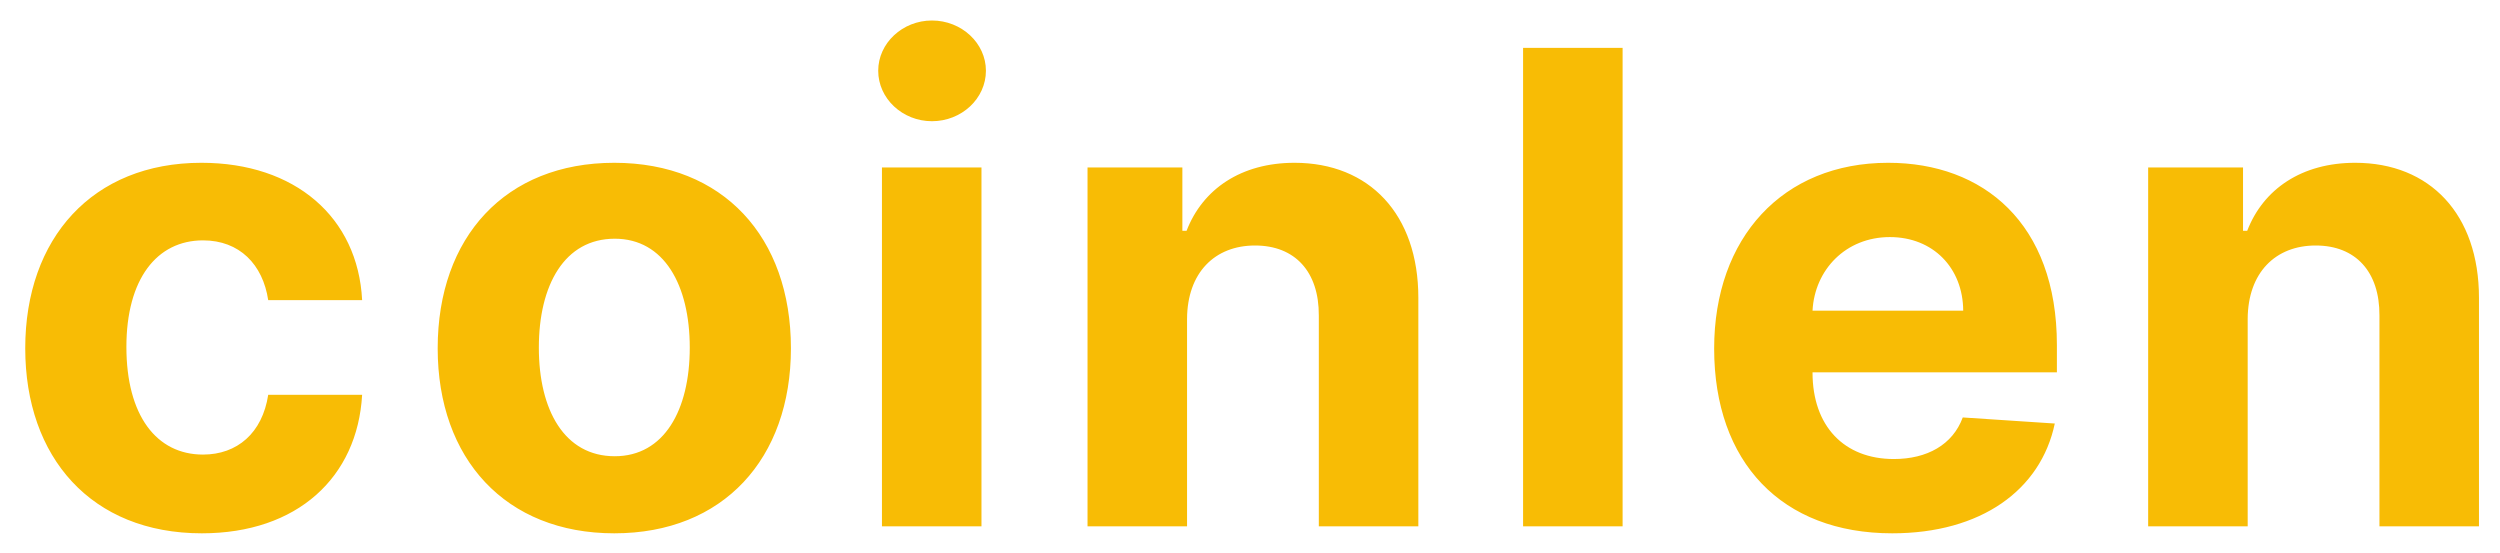 <svg width="95" height="21" viewBox="0 0 95 21" fill="none" xmlns="http://www.w3.org/2000/svg">
<path d="M7.67 20.266C11.302 20.266 13.583 18.136 13.761 15.002H10.192C9.97 16.458 9.011 17.274 7.715 17.274C5.948 17.274 4.803 15.792 4.803 13.182C4.803 10.607 5.957 9.134 7.715 9.134C9.1 9.134 9.988 10.048 10.192 11.406H13.761C13.601 8.255 11.213 6.186 7.653 6.186C3.516 6.186 0.959 9.054 0.959 13.235C0.959 17.381 3.471 20.266 7.67 20.266ZM23.343 20.266C27.48 20.266 30.055 17.434 30.055 13.235C30.055 9.009 27.48 6.186 23.343 6.186C19.206 6.186 16.632 9.009 16.632 13.235C16.632 17.434 19.206 20.266 23.343 20.266ZM23.361 17.337C21.452 17.337 20.476 15.588 20.476 13.209C20.476 10.829 21.452 9.071 23.361 9.071C25.234 9.071 26.211 10.829 26.211 13.209C26.211 15.588 25.234 17.337 23.361 17.337ZM33.514 20H37.296V6.364H33.514V20ZM35.414 4.606C36.541 4.606 37.465 3.745 37.465 2.688C37.465 1.641 36.541 0.779 35.414 0.779C34.295 0.779 33.372 1.641 33.372 2.688C33.372 3.745 34.295 4.606 35.414 4.606ZM45.108 12.117C45.117 10.359 46.164 9.329 47.691 9.329C49.209 9.329 50.124 10.323 50.115 11.992V20H53.897V11.318C53.897 8.139 52.032 6.186 49.191 6.186C47.167 6.186 45.702 7.18 45.09 8.77H44.93V6.364H41.326V20H45.108V12.117ZM61.659 1.818H57.877V20H61.659V1.818ZM71.903 20.266C75.277 20.266 77.55 18.624 78.082 16.094L74.585 15.863C74.203 16.902 73.226 17.443 71.966 17.443C70.075 17.443 68.876 16.191 68.876 14.158V14.149H78.162V13.111C78.162 8.477 75.357 6.186 71.752 6.186C67.74 6.186 65.138 9.036 65.138 13.244C65.138 17.567 67.704 20.266 71.903 20.266ZM68.876 11.806C68.956 10.252 70.137 9.009 71.815 9.009C73.457 9.009 74.593 10.181 74.602 11.806H68.876ZM85.412 12.117C85.421 10.359 86.469 9.329 87.996 9.329C89.514 9.329 90.428 10.323 90.419 11.992V20H94.201V11.318C94.201 8.139 92.337 6.186 89.496 6.186C87.472 6.186 86.007 7.18 85.394 8.77H85.235V6.364H81.63V20H85.412V12.117Z" fill="#F8BC05"/>
</svg>
